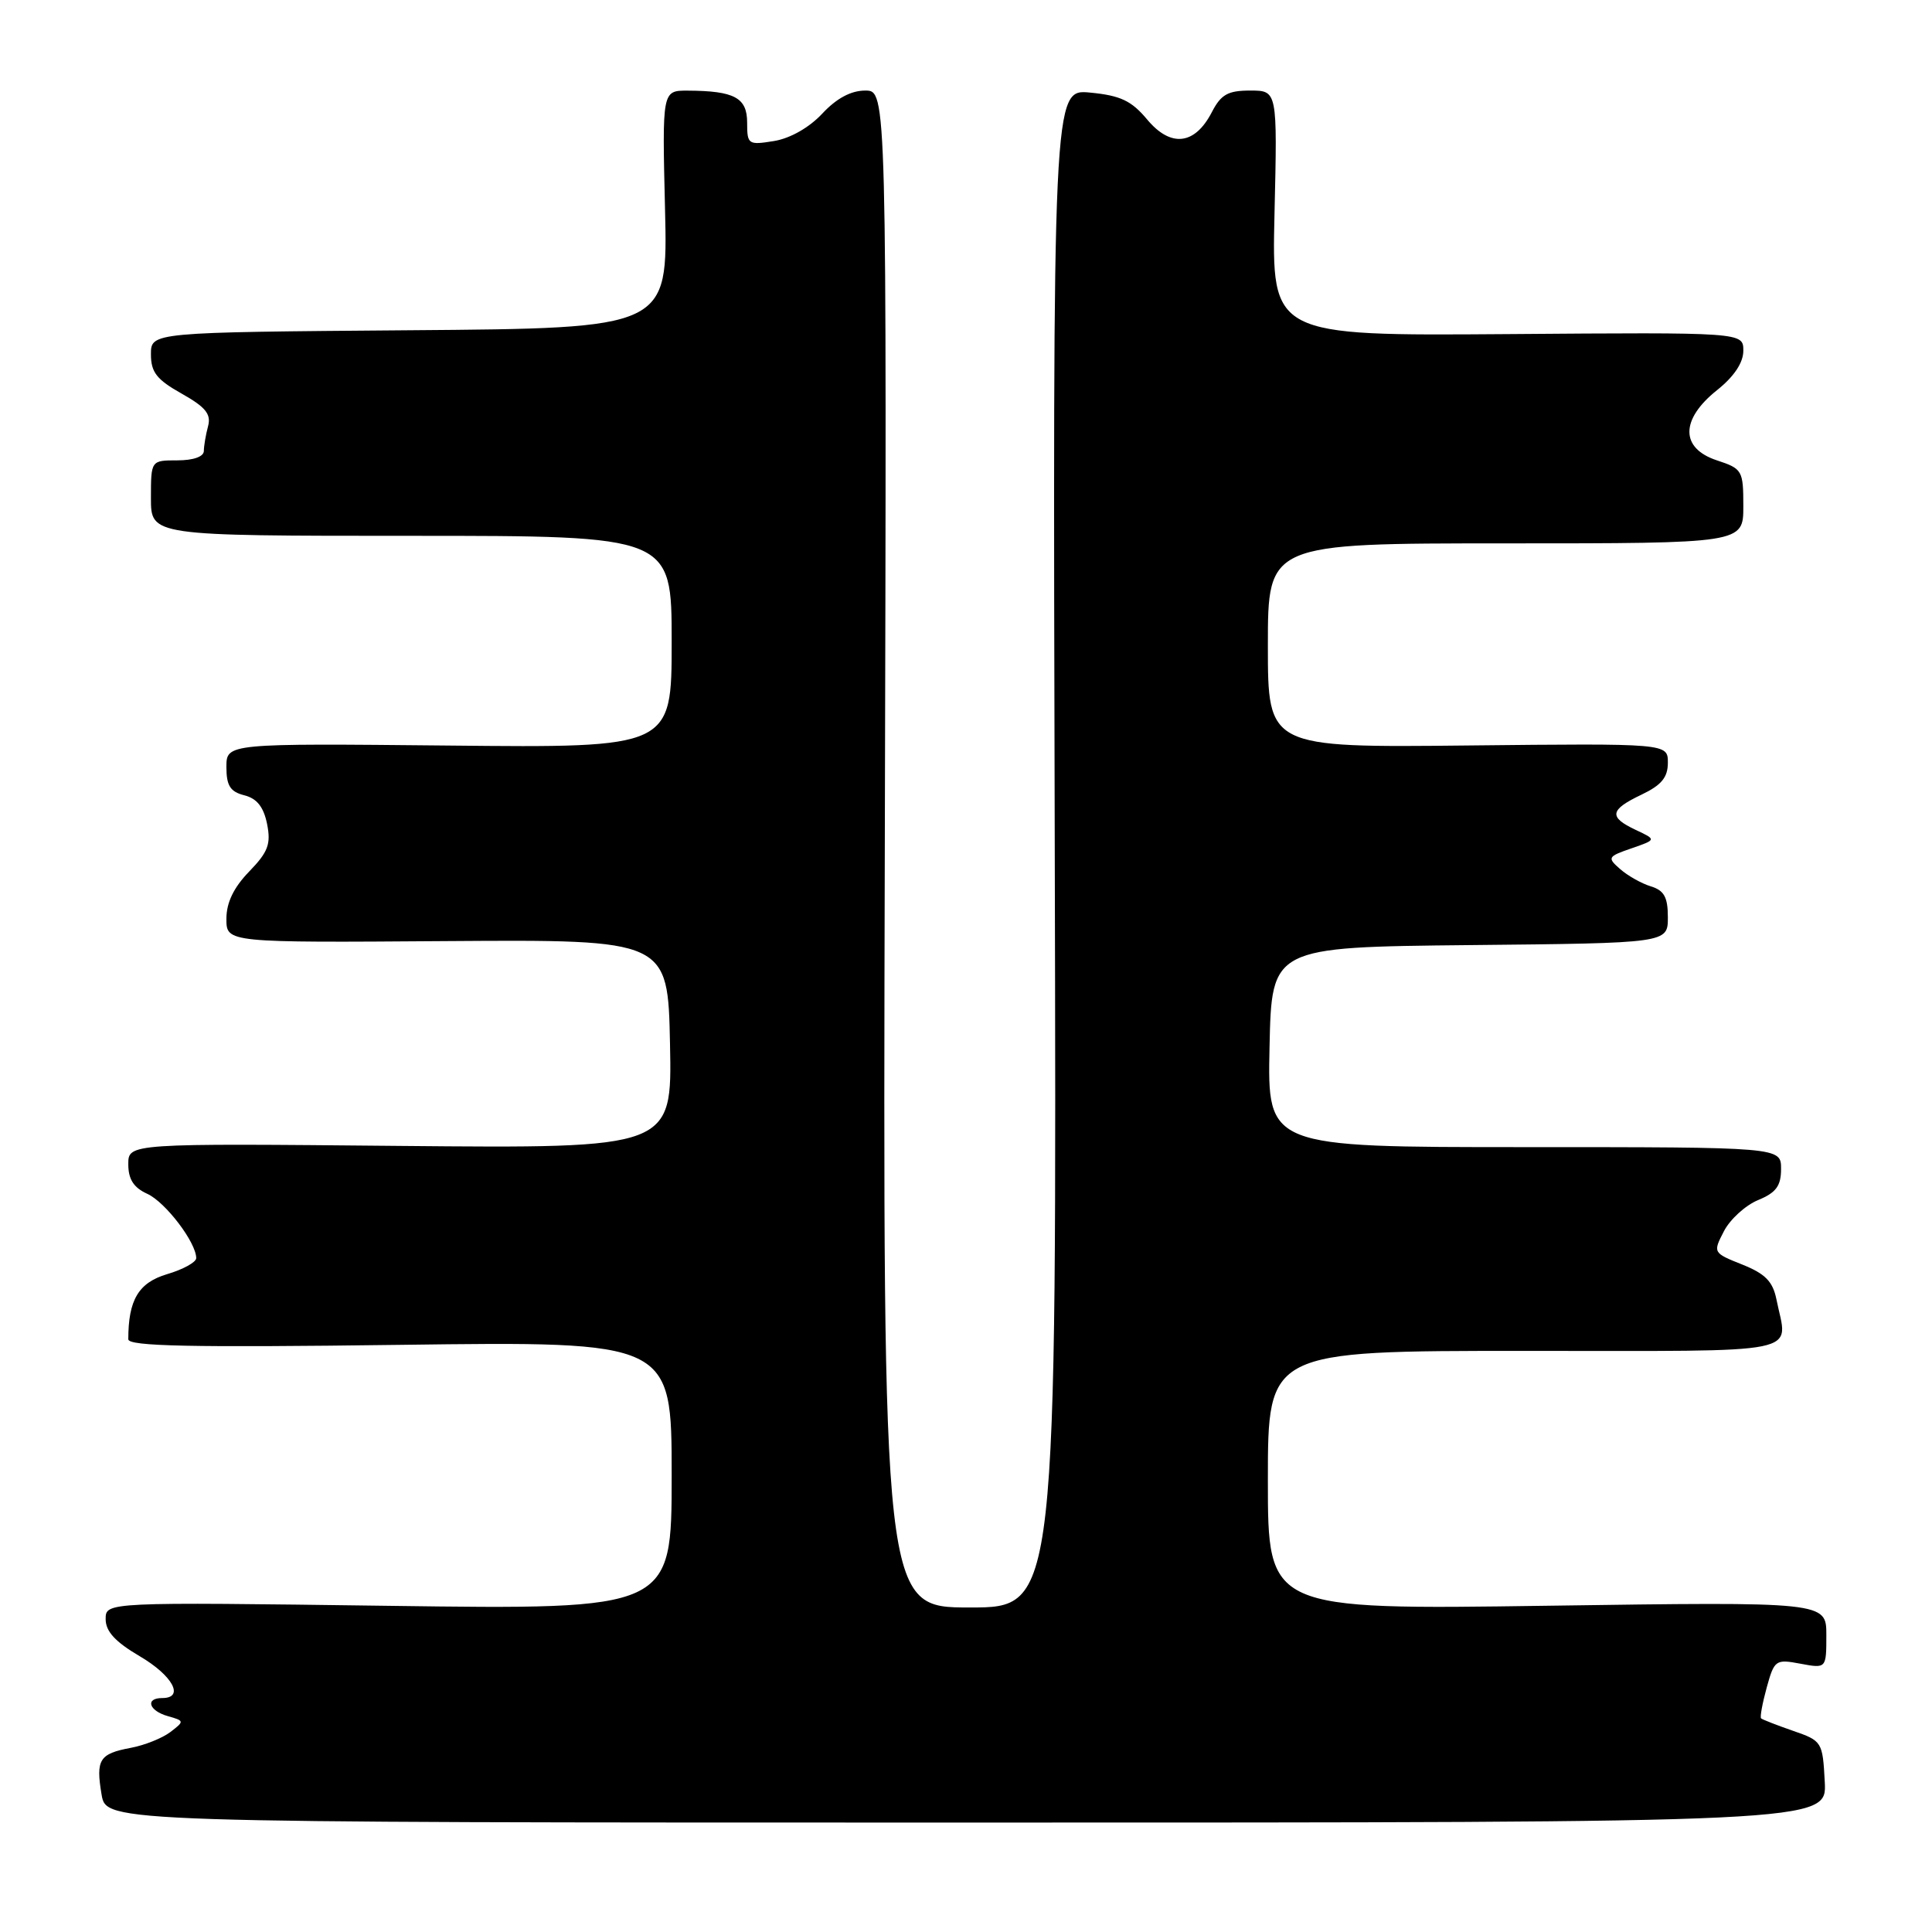 <?xml version="1.0" encoding="UTF-8" standalone="no"?>
<!DOCTYPE svg PUBLIC "-//W3C//DTD SVG 1.1//EN" "http://www.w3.org/Graphics/SVG/1.1/DTD/svg11.dtd" >
<svg xmlns="http://www.w3.org/2000/svg" xmlns:xlink="http://www.w3.org/1999/xlink" version="1.1" viewBox="0 0 256 256">
 <g >
 <path fill="currentColor"
d=" M 241.79 236.10 C 241.51 230.79 241.43 230.67 237.58 229.34 C 235.42 228.59 233.52 227.85 233.35 227.69 C 233.19 227.52 233.53 225.68 234.10 223.60 C 235.11 219.95 235.28 219.83 238.57 220.45 C 242.00 221.09 242.00 221.09 242.00 216.66 C 242.00 212.24 242.00 212.24 205.00 212.77 C 168.00 213.30 168.00 213.30 168.00 196.15 C 168.00 179.00 168.00 179.00 202.00 179.00 C 239.92 179.00 236.87 179.62 235.39 172.19 C 234.91 169.80 233.91 168.78 230.86 167.56 C 226.97 166.01 226.96 165.98 228.43 163.14 C 229.24 161.57 231.28 159.71 232.95 159.02 C 235.35 158.03 236.00 157.14 236.00 154.88 C 236.00 152.00 236.00 152.00 201.97 152.00 C 167.94 152.00 167.94 152.00 168.22 138.75 C 168.50 125.50 168.50 125.50 194.75 125.23 C 221.00 124.97 221.00 124.97 221.00 121.55 C 221.00 118.88 220.51 117.99 218.75 117.45 C 217.51 117.07 215.68 116.04 214.68 115.16 C 212.94 113.64 213.02 113.50 216.18 112.41 C 219.50 111.26 219.50 111.26 216.75 109.97 C 213.13 108.27 213.28 107.31 217.50 105.30 C 220.16 104.03 221.00 103.01 221.00 101.06 C 221.00 98.50 221.00 98.50 194.50 98.78 C 168.00 99.06 168.00 99.06 168.00 85.53 C 168.00 72.00 168.00 72.00 199.50 72.00 C 231.00 72.00 231.00 72.00 231.00 67.08 C 231.00 62.34 230.87 62.11 227.50 61.00 C 222.64 59.40 222.64 55.59 227.50 51.71 C 229.78 49.89 231.00 48.06 231.00 46.47 C 231.00 44.03 231.00 44.03 199.75 44.27 C 168.50 44.50 168.50 44.50 168.88 28.25 C 169.26 12.00 169.26 12.00 165.66 12.00 C 162.70 12.00 161.79 12.51 160.57 14.87 C 158.32 19.22 155.13 19.58 152.00 15.83 C 149.92 13.34 148.47 12.66 144.46 12.27 C 139.50 11.79 139.50 11.79 139.76 112.40 C 140.02 213.00 140.02 213.00 128.50 213.00 C 116.98 213.00 116.98 213.00 117.24 112.50 C 117.50 12.00 117.50 12.00 114.65 12.00 C 112.76 12.00 110.84 13.03 108.95 15.06 C 107.22 16.91 104.70 18.34 102.55 18.69 C 99.14 19.24 99.00 19.14 99.00 16.25 C 99.00 12.94 97.32 12.04 91.12 12.01 C 87.74 12.00 87.74 12.00 88.12 27.75 C 88.50 43.50 88.50 43.50 54.25 43.76 C 20.00 44.03 20.00 44.03 20.00 46.95 C 20.00 49.32 20.76 50.30 24.06 52.15 C 27.24 53.94 28.00 54.87 27.57 56.47 C 27.27 57.59 27.02 59.06 27.01 59.75 C 27.01 60.51 25.63 61.00 23.50 61.00 C 20.00 61.00 20.00 61.00 20.00 66.00 C 20.00 71.00 20.00 71.00 54.50 71.00 C 89.00 71.00 89.00 71.00 89.00 85.04 C 89.00 99.09 89.00 99.09 59.50 98.79 C 30.00 98.50 30.00 98.50 30.00 101.64 C 30.00 104.11 30.51 104.91 32.37 105.38 C 34.04 105.80 34.93 106.92 35.39 109.18 C 35.92 111.85 35.53 112.89 33.01 115.49 C 30.96 117.61 30.00 119.60 30.00 121.75 C 30.00 124.91 30.00 124.91 59.25 124.70 C 88.50 124.50 88.50 124.50 88.78 138.34 C 89.06 152.17 89.06 152.17 53.03 151.84 C 17.00 151.50 17.00 151.50 17.00 154.27 C 17.00 156.26 17.71 157.37 19.52 158.19 C 21.93 159.29 26.00 164.64 26.00 166.71 C 26.00 167.25 24.26 168.21 22.12 168.84 C 18.35 169.97 17.00 172.25 17.00 177.46 C 17.00 178.39 25.24 178.56 53.00 178.20 C 89.00 177.73 89.00 177.73 89.00 195.51 C 89.00 213.29 89.00 213.29 51.50 212.78 C 14.00 212.28 14.00 212.28 14.00 214.54 C 14.00 216.17 15.27 217.55 18.50 219.45 C 22.89 222.02 24.50 225.00 21.50 225.00 C 19.19 225.00 19.72 226.69 22.25 227.40 C 24.44 228.02 24.45 228.07 22.58 229.50 C 21.52 230.31 19.15 231.26 17.32 231.60 C 13.16 232.38 12.68 233.15 13.46 237.79 C 14.09 241.50 14.09 241.50 128.09 241.50 C 242.08 241.50 242.08 241.50 241.79 236.10 Z "/>
</g>
</svg>